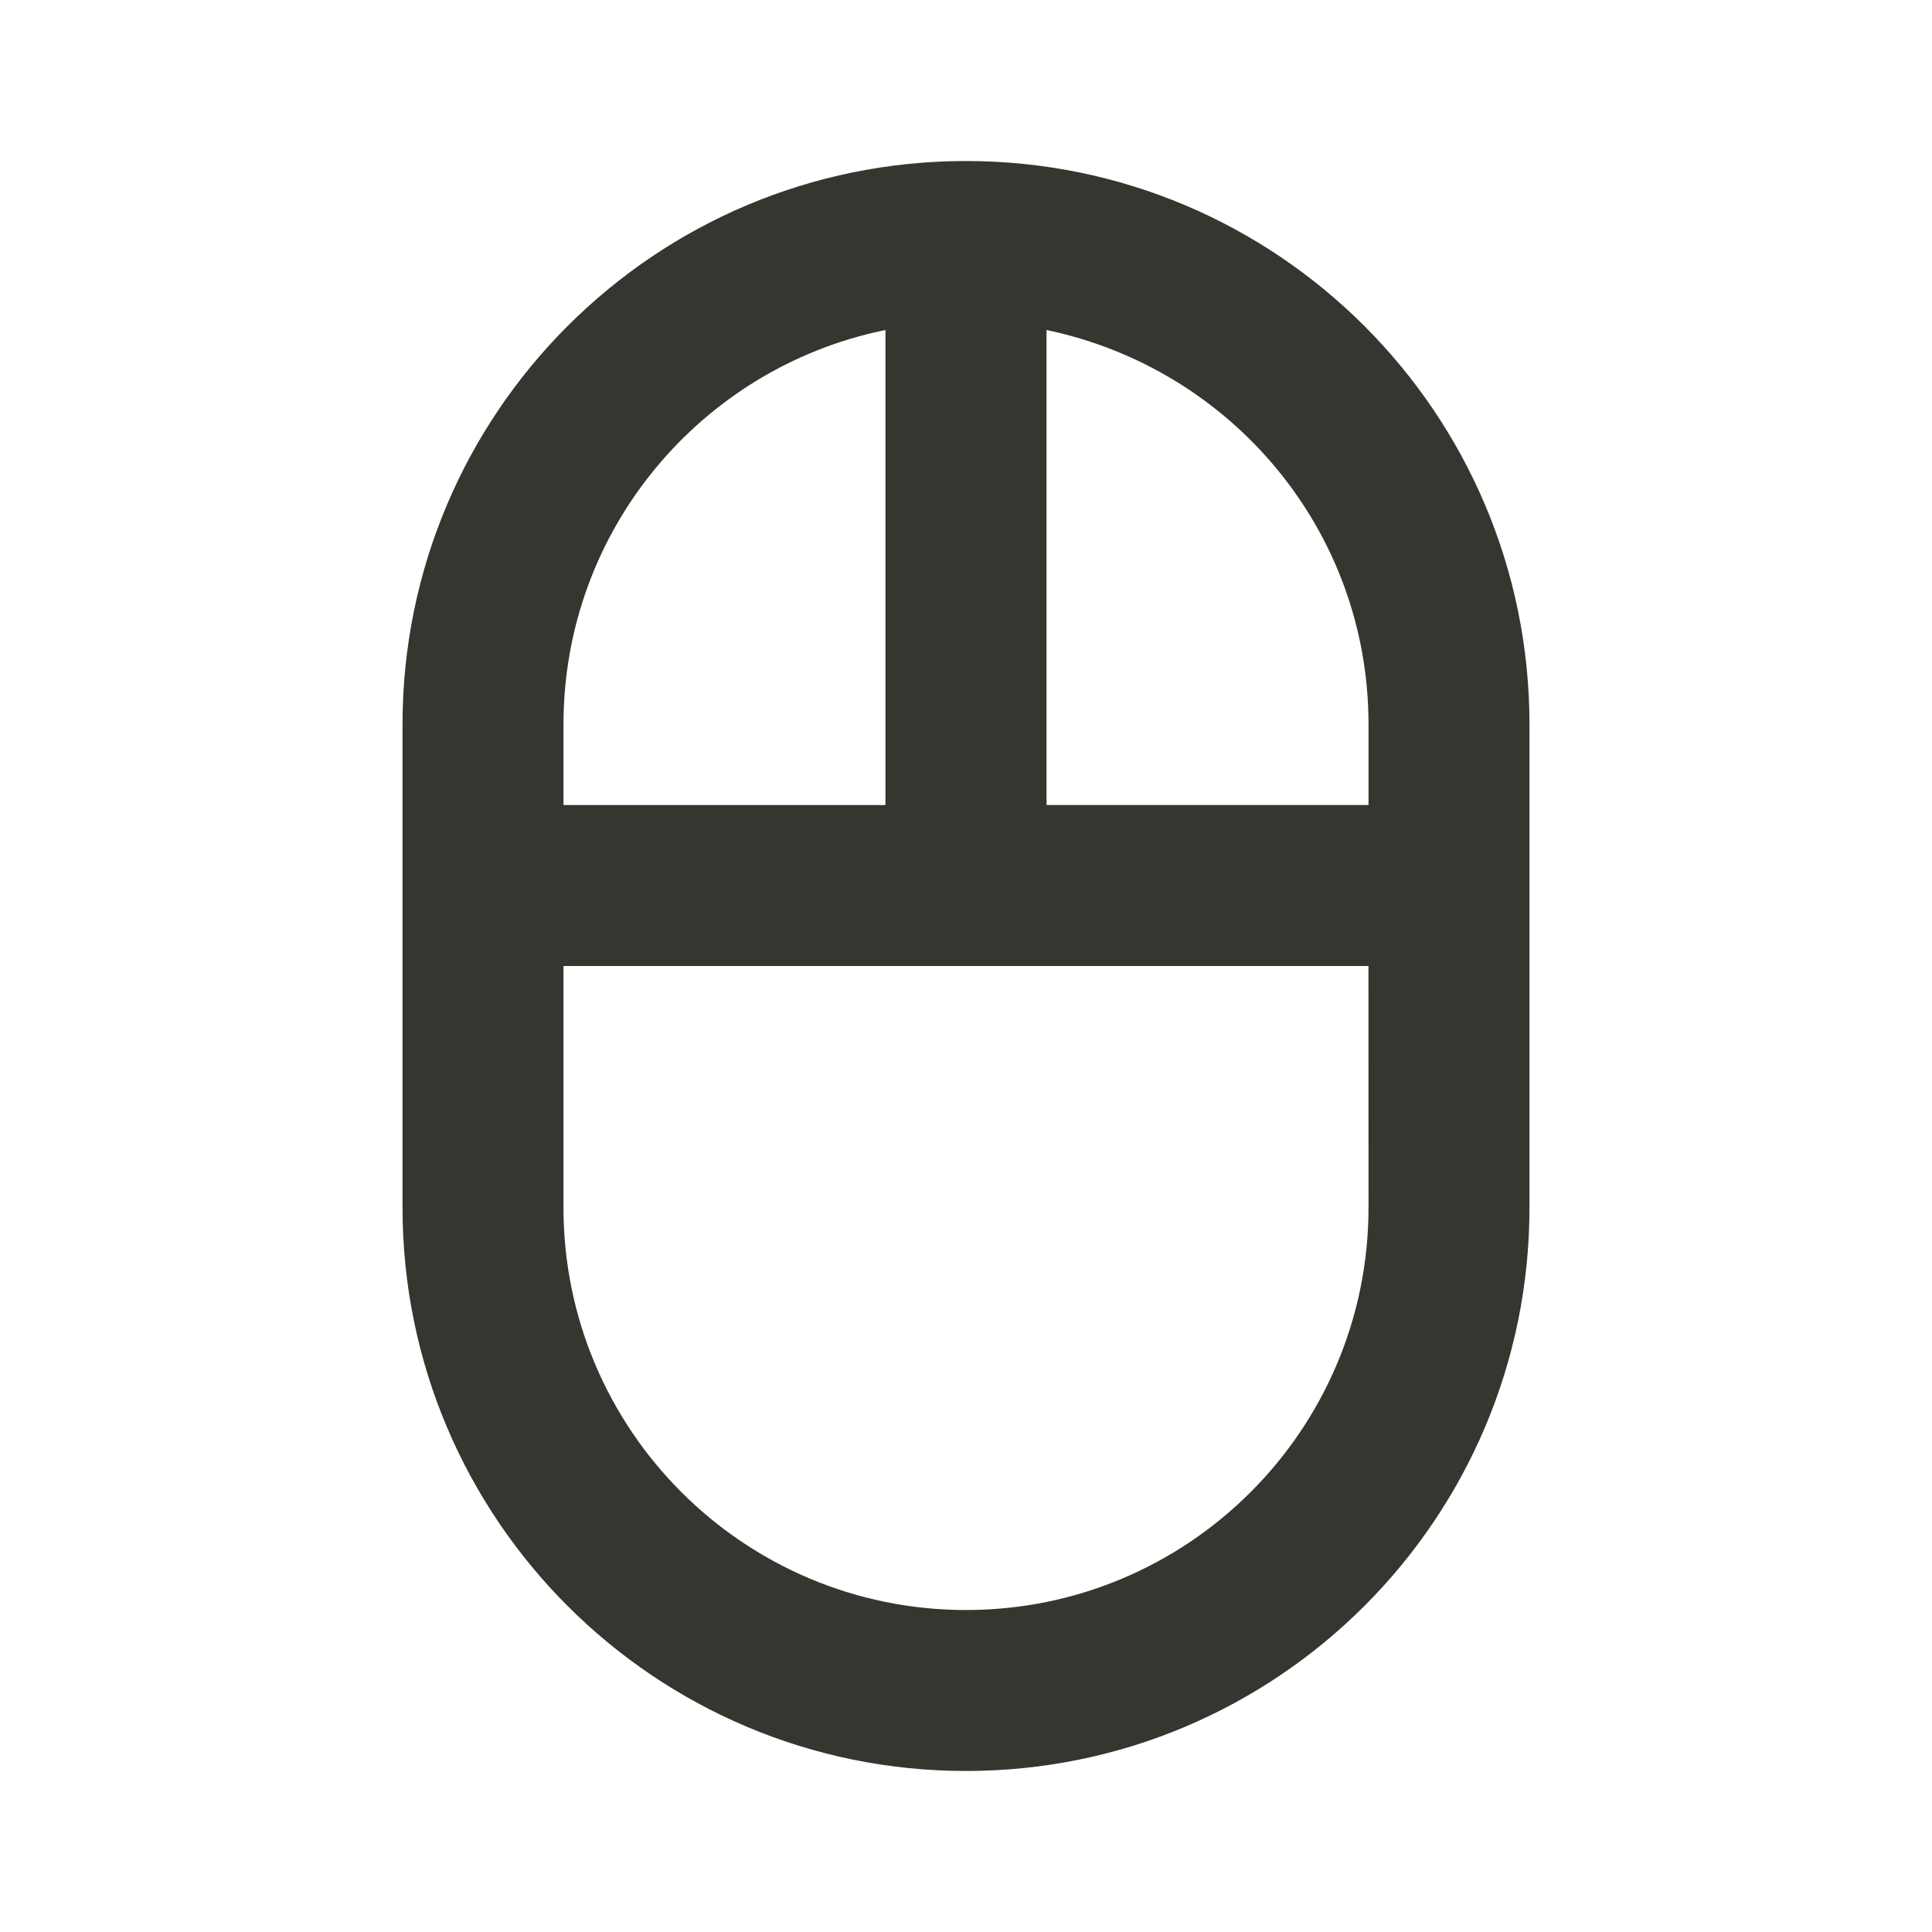 <!-- Generated by IcoMoon.io -->
<svg version="1.1" xmlns="http://www.w3.org/2000/svg" width="32" height="32" viewBox="0 0 32 32">
<title>ul-mouse</title>
<path fill="#37352f" d="M16 2.667c-5.155 0-9.333 4.179-9.333 9.333v0 8c0 5.155 4.179 9.333 9.333 9.333s9.333-4.179 9.333-9.333v0-8c0-5.155-4.179-9.333-9.333-9.333v0zM9.333 12c0-0 0-0.001 0-0.001 0-3.21 2.269-5.89 5.29-6.524l0.043-0.008v7.867h-5.333zM22.667 20c0 3.682-2.985 6.667-6.667 6.667s-6.667-2.985-6.667-6.667v0-4h13.333zM22.667 13.333h-5.333v-7.867c3.065 0.642 5.333 3.322 5.333 6.532 0 0 0 0.001 0 0.001v-0z"></path>
</svg>
